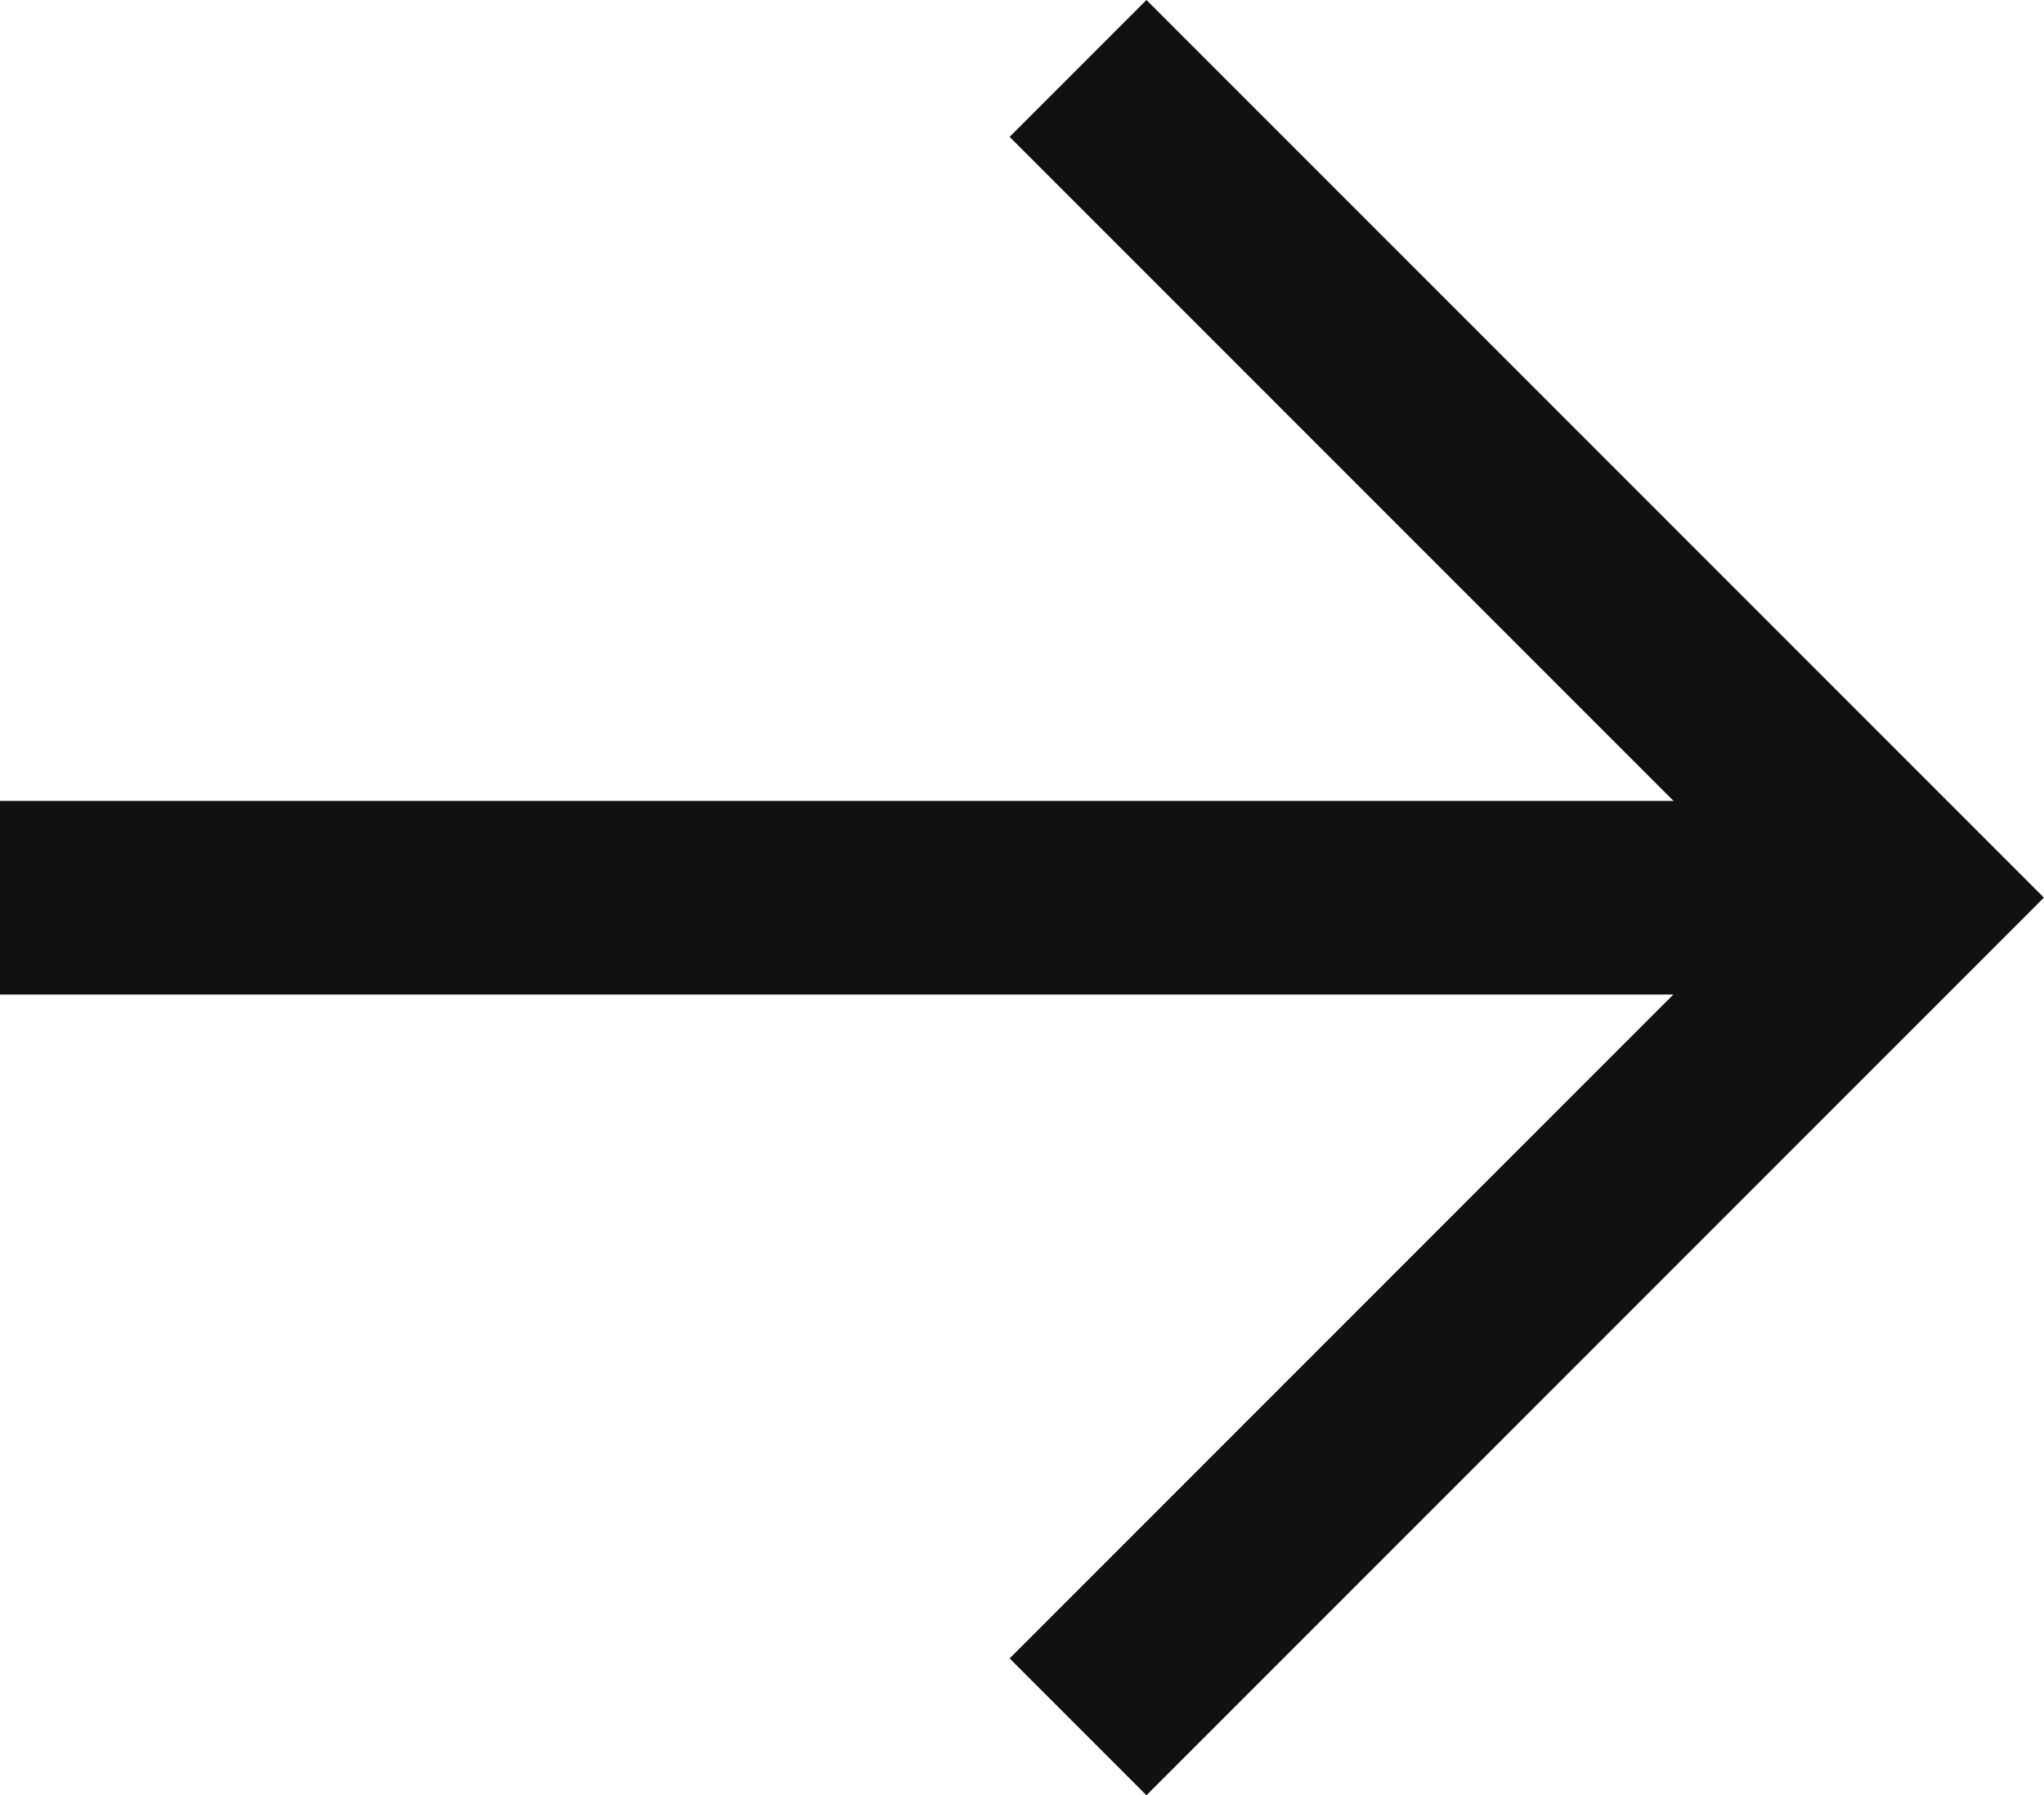 <svg xmlns="http://www.w3.org/2000/svg" width="21.122" height="18.549" viewBox="0 0 21.122 18.549">
  <g id="Group_20" data-name="Group 20" transform="translate(0 0.707)">
    <path id="Path_7" data-name="Path 7" d="M1011.148,45.77l8.567,8.567-8.567,8.567" transform="translate(-1000.008 -45.77)" fill="none" stroke="#111" stroke-width="2"/>
    <path id="Path_8" data-name="Path 8" d="M1030.855,51.882h-19.707" transform="translate(-1011.148 -43.314)" fill="none" stroke="#111" stroke-width="2"/>
  </g>
</svg>
